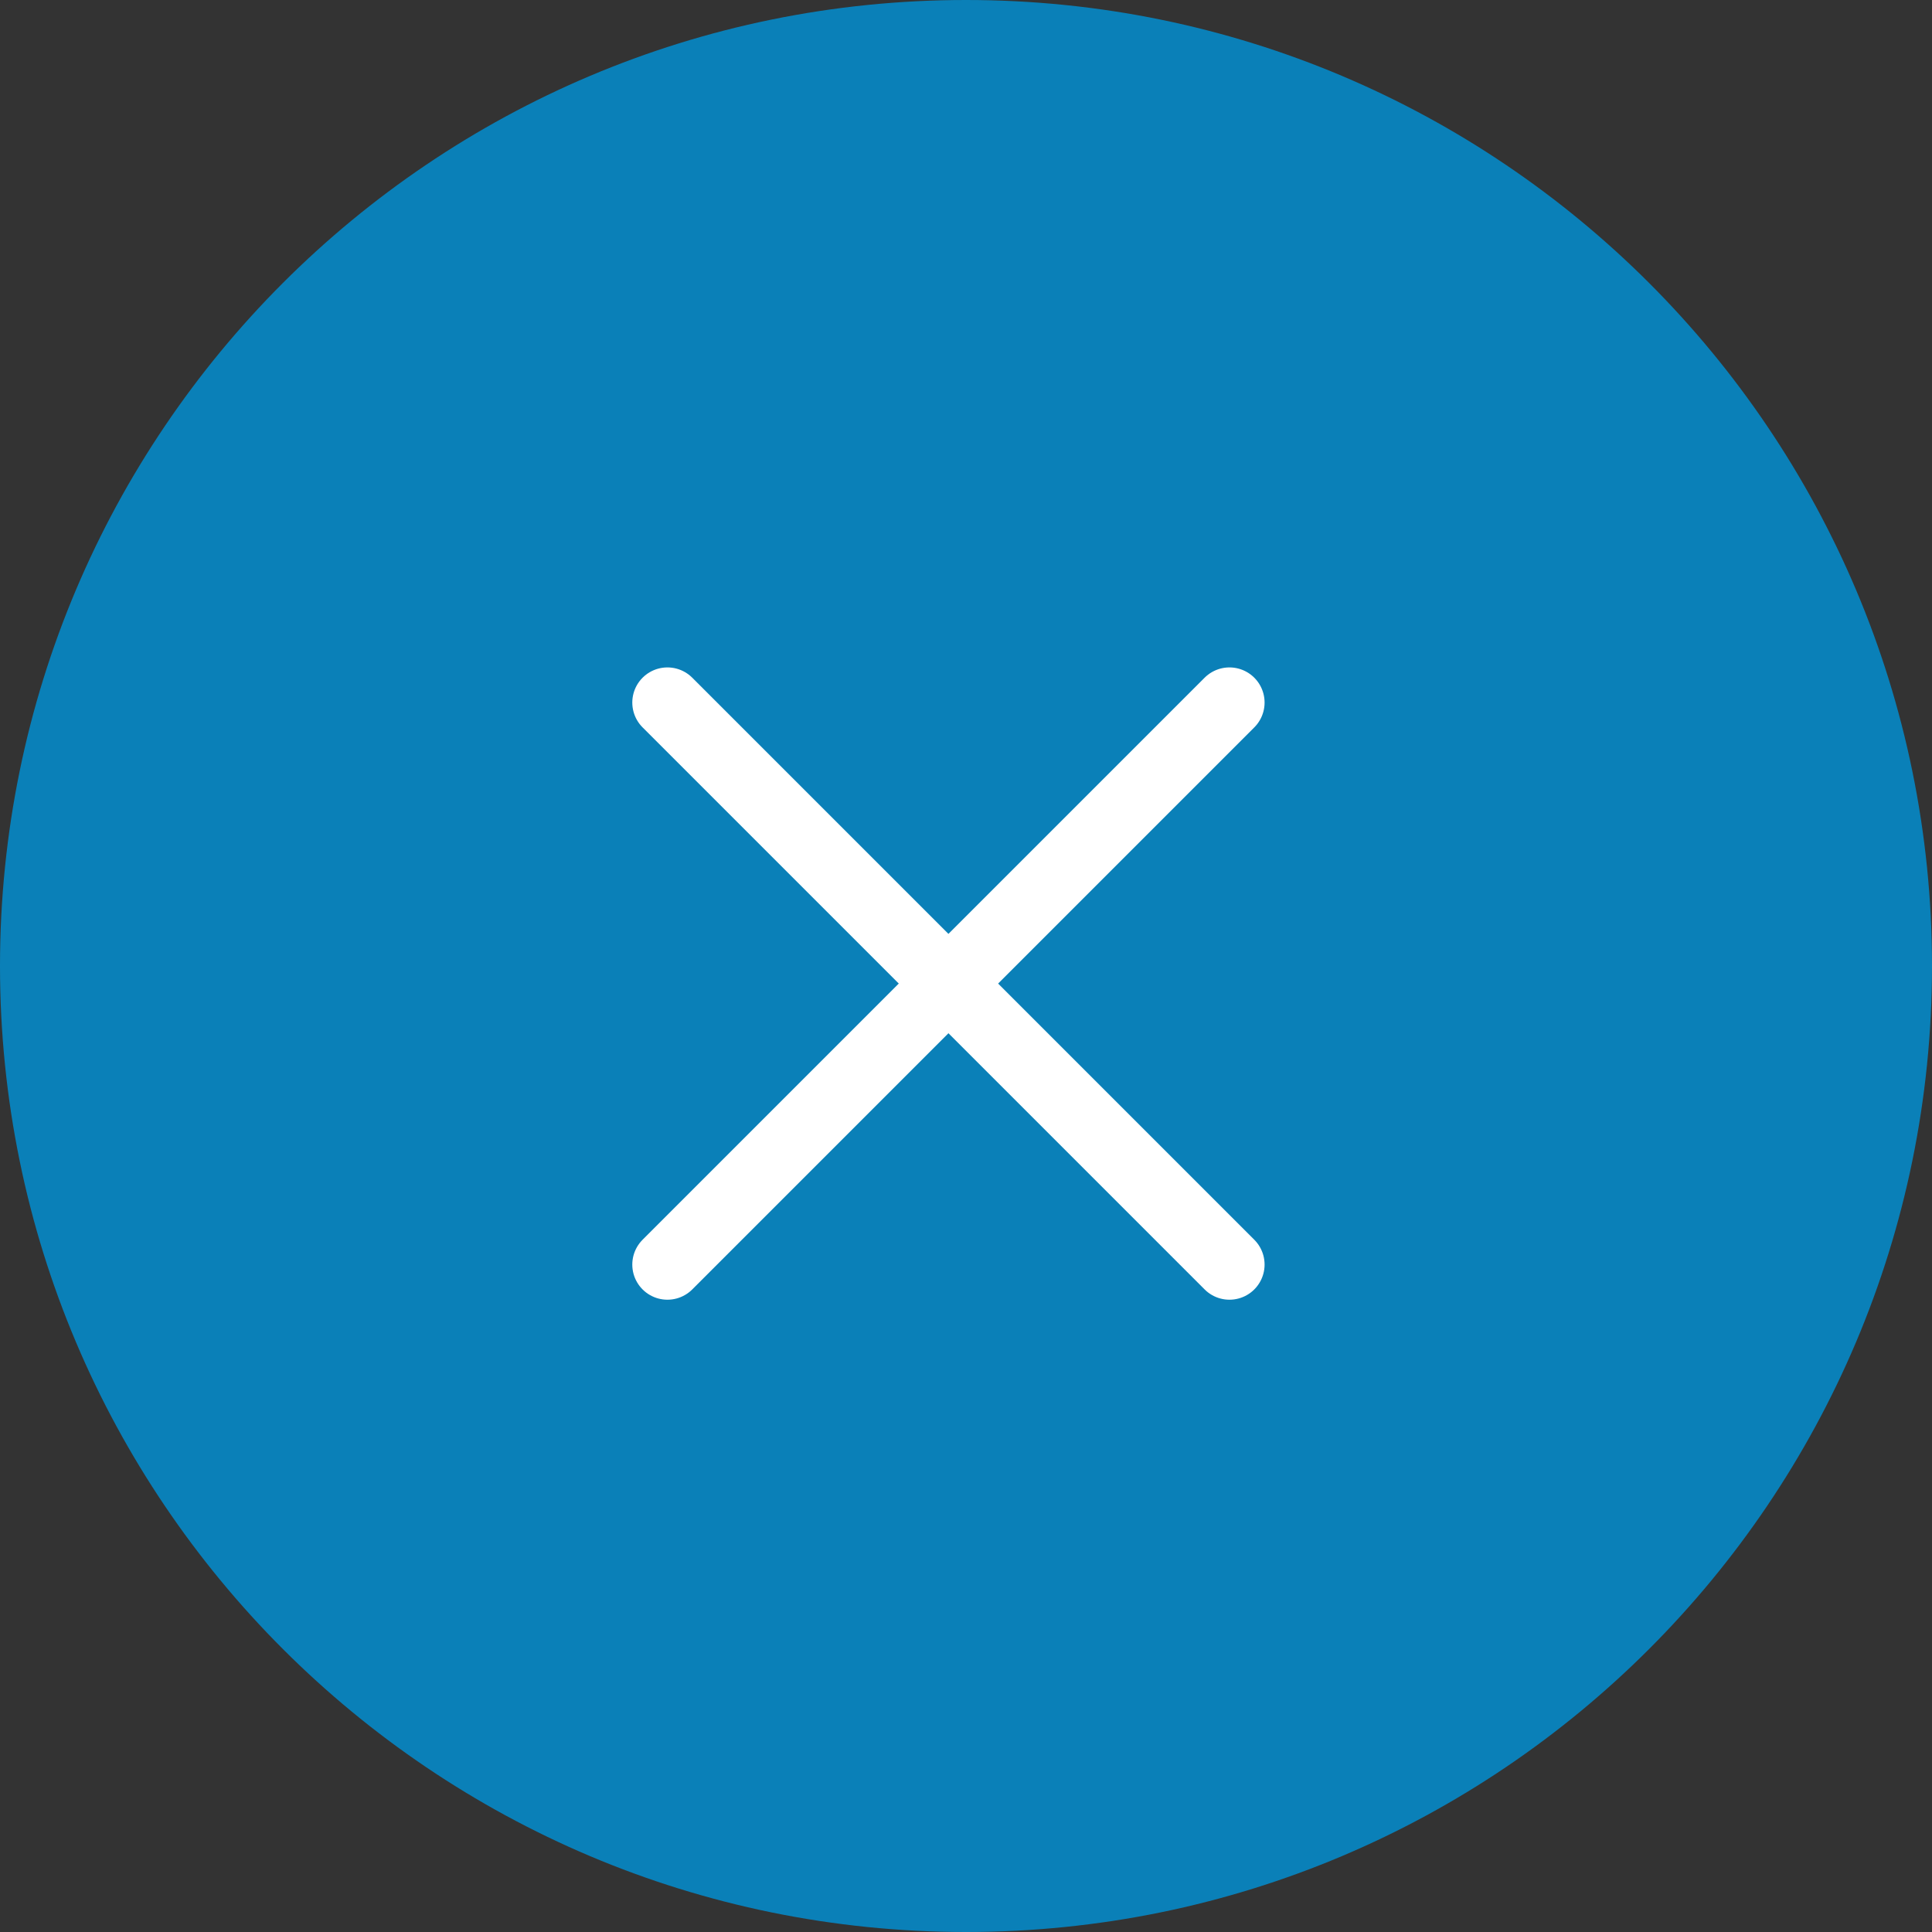 <svg width="55" height="55" viewBox="0 0 55 55" fill="none" xmlns="http://www.w3.org/2000/svg">
<rect x="0" y="0" width="55" height="55" fill="#333333" stroke="none"/>
<path opacity="0.8" d="M55 27.5C55 42.688 42.688 55 27.5 55C12.312 55 0 42.688 0 27.5C0 12.312 12.312 0 27.5 0C42.688 0 55 12.312 55 27.5Z" fill="#0094D9"/>
<path d="M19 20L35 36" stroke="white" stroke-width="2" stroke-miterlimit="10" stroke-linecap="round" stroke-linejoin="round"/>
<path d="M35 20L19 36" stroke="white" stroke-width="2" stroke-miterlimit="10" stroke-linecap="round" stroke-linejoin="round"/>
</svg>
